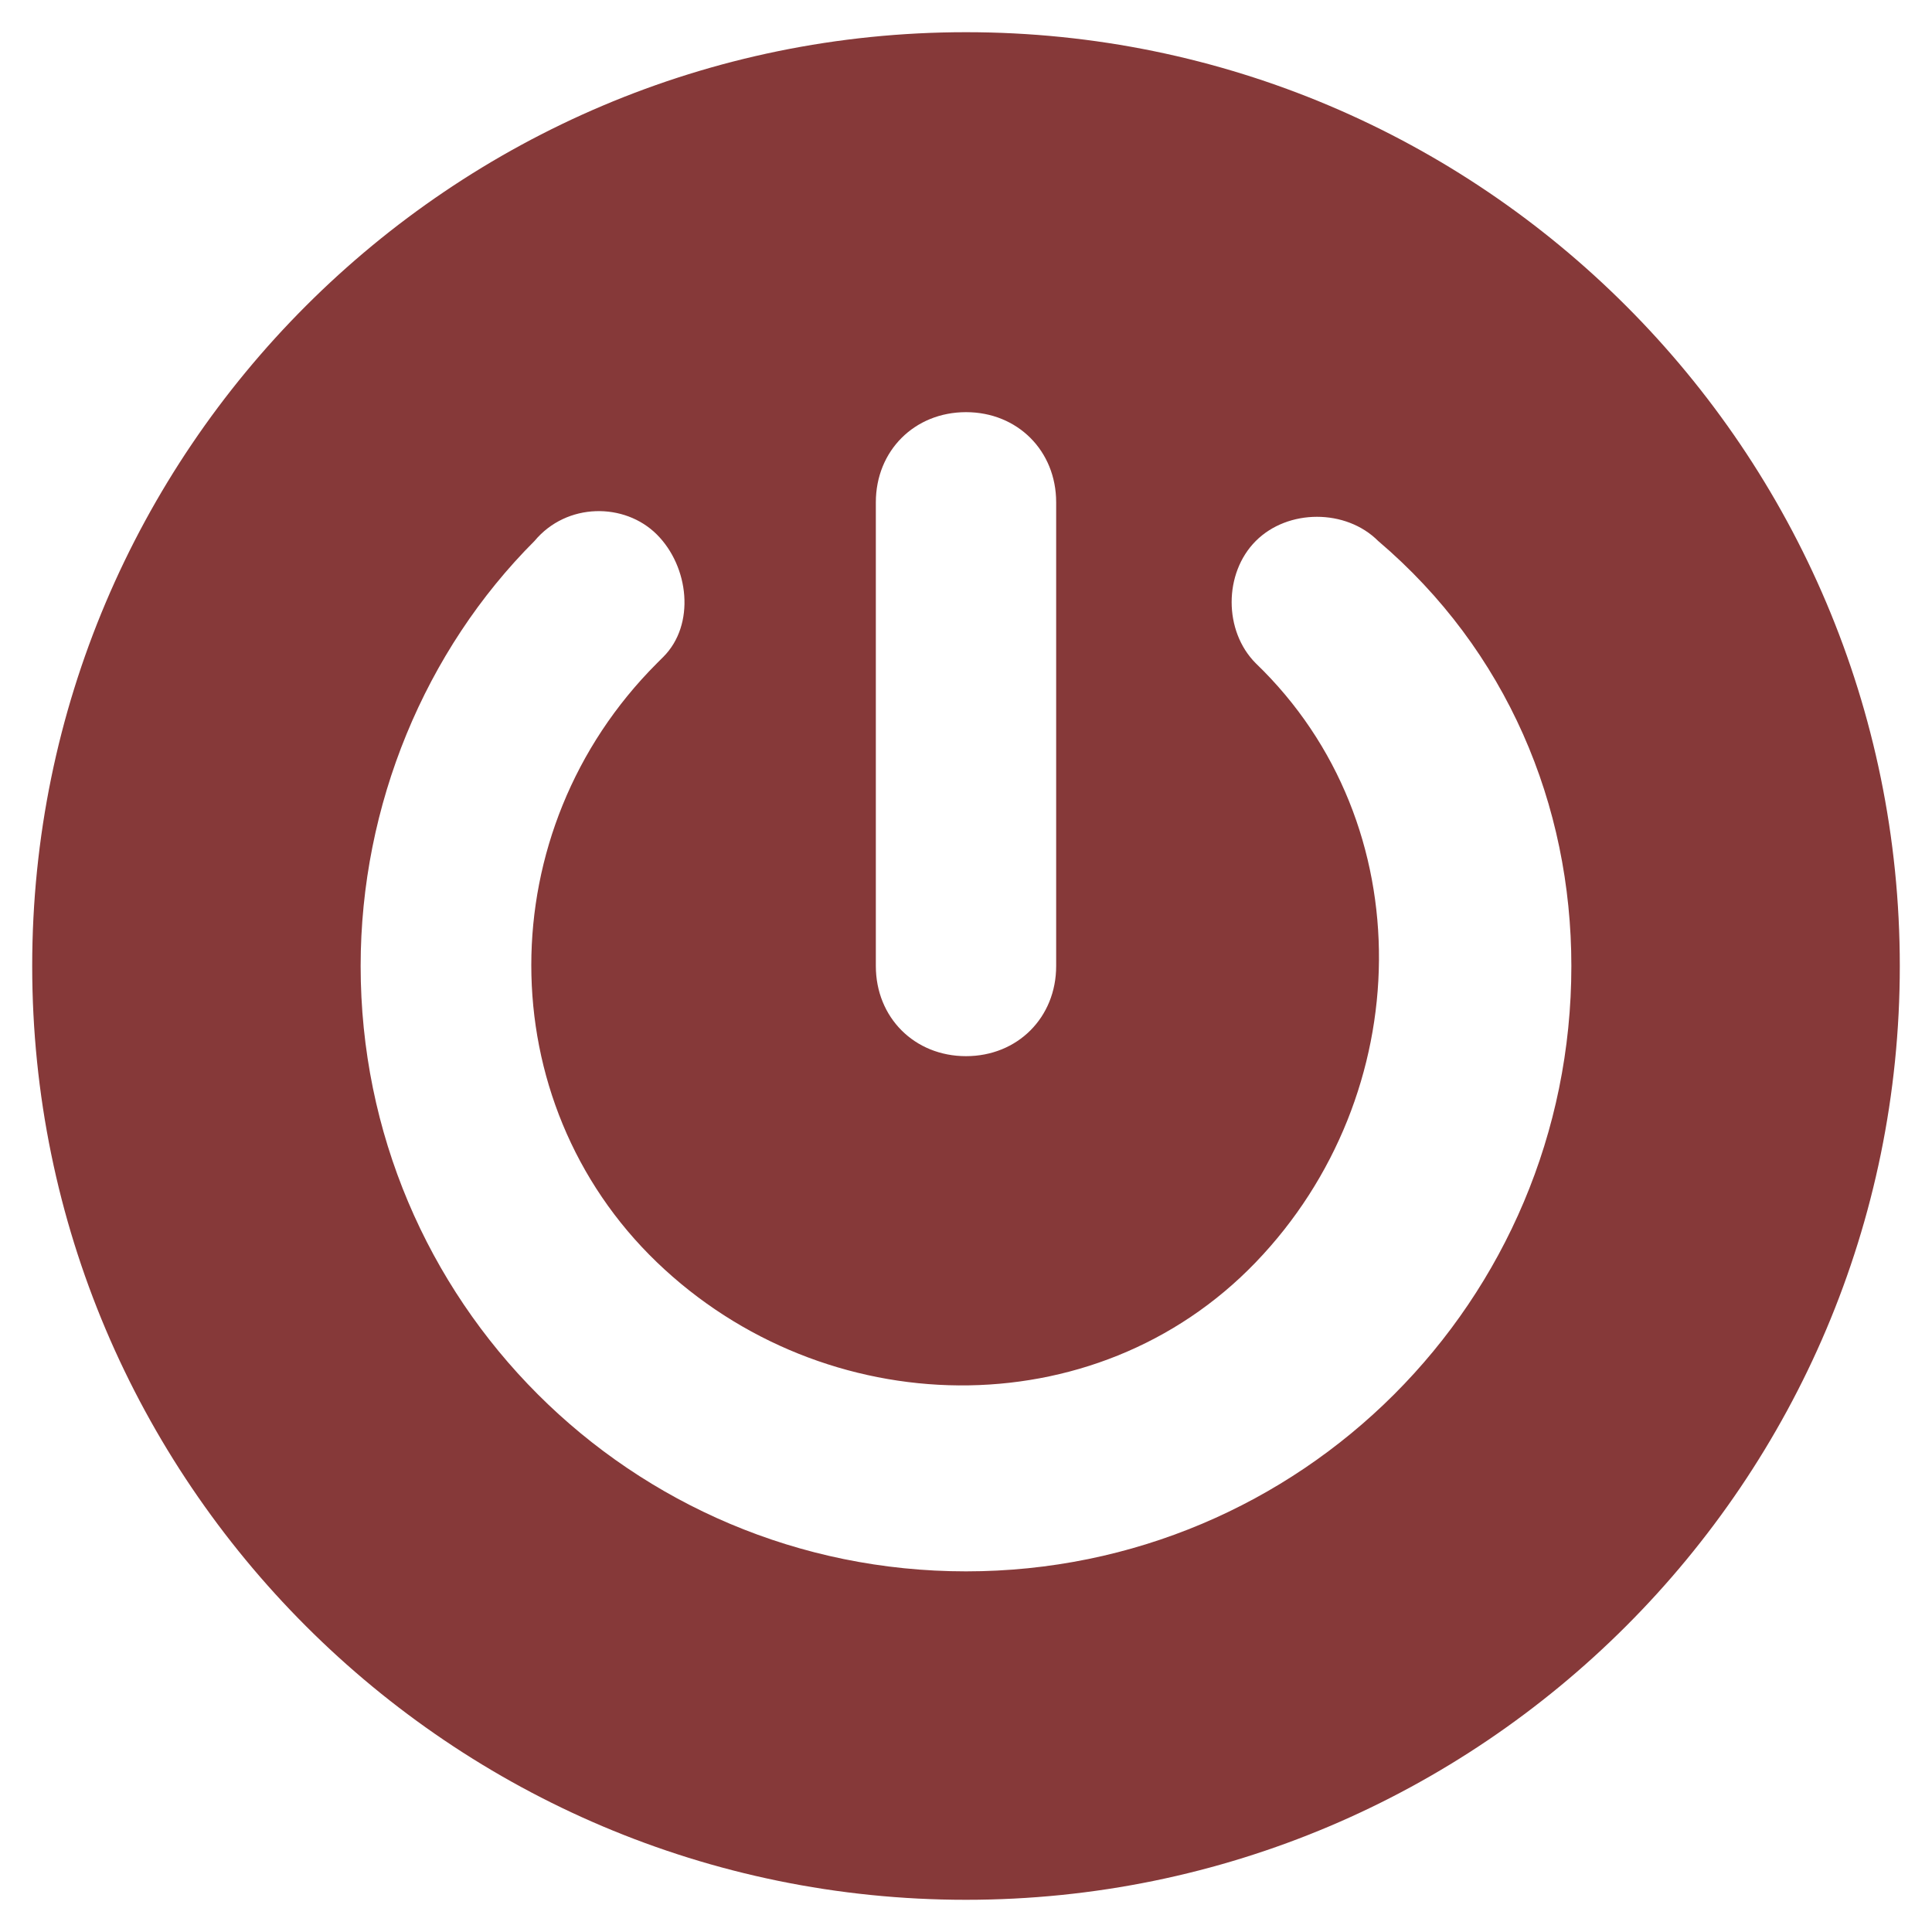 <?xml version="1.0" encoding="utf-8"?>
<svg version="1.1" id="Layer_1" xmlns="http://www.w3.org/2000/svg" xmlns:xlink="http://www.w3.org/1999/xlink" x="0px" y="0px"
	 viewBox="0 0 30 30" style="enable-background:new 0 0 30 30;" xml:space="preserve">
<style type="text/css">
	.st0{fill:#863939;}
</style>
<g transform="translate(5.226 -2.463)">
	<g transform="translate(-5.226 2.463)">
		<path fill="rgba(255,100,100,0.800)" class="st0" d="M29.5,15C29.5,7,23,0.5,15,0.5C7,0.5,0.5,7,0.5,15C0.5,23,7,29.5,15,29.5c0,0,0,0,0,0
			C23,29.5,29.5,23,29.5,15z M16.4,15c0,0.8-0.6,1.4-1.4,1.4s-1.4-0.6-1.4-1.4V7.8c0-0.8,0.6-1.4,1.4-1.4s1.4,0.6,1.4,1.4V15z
			 M24.4,15c0,5.2-4.2,9.4-9.4,9.4c-5.2,0-9.4-4.2-9.4-9.4c0-2.5,1-4.9,2.7-6.6c0.5-0.6,1.4-0.6,1.9-0.1s0.6,1.4,0.1,1.9
			c0,0-0.1,0.1-0.1,0.1c-2.6,2.6-2.6,6.8,0,9.3s6.8,2.6,9.3,0s2.6-6.8,0-9.3c0,0,0,0,0,0c-0.5-0.5-0.5-1.4,0-1.9
			c0.5-0.5,1.4-0.5,1.9,0C23.4,10.1,24.4,12.5,24.4,15z"/>
	</g>
</g>
</svg>
